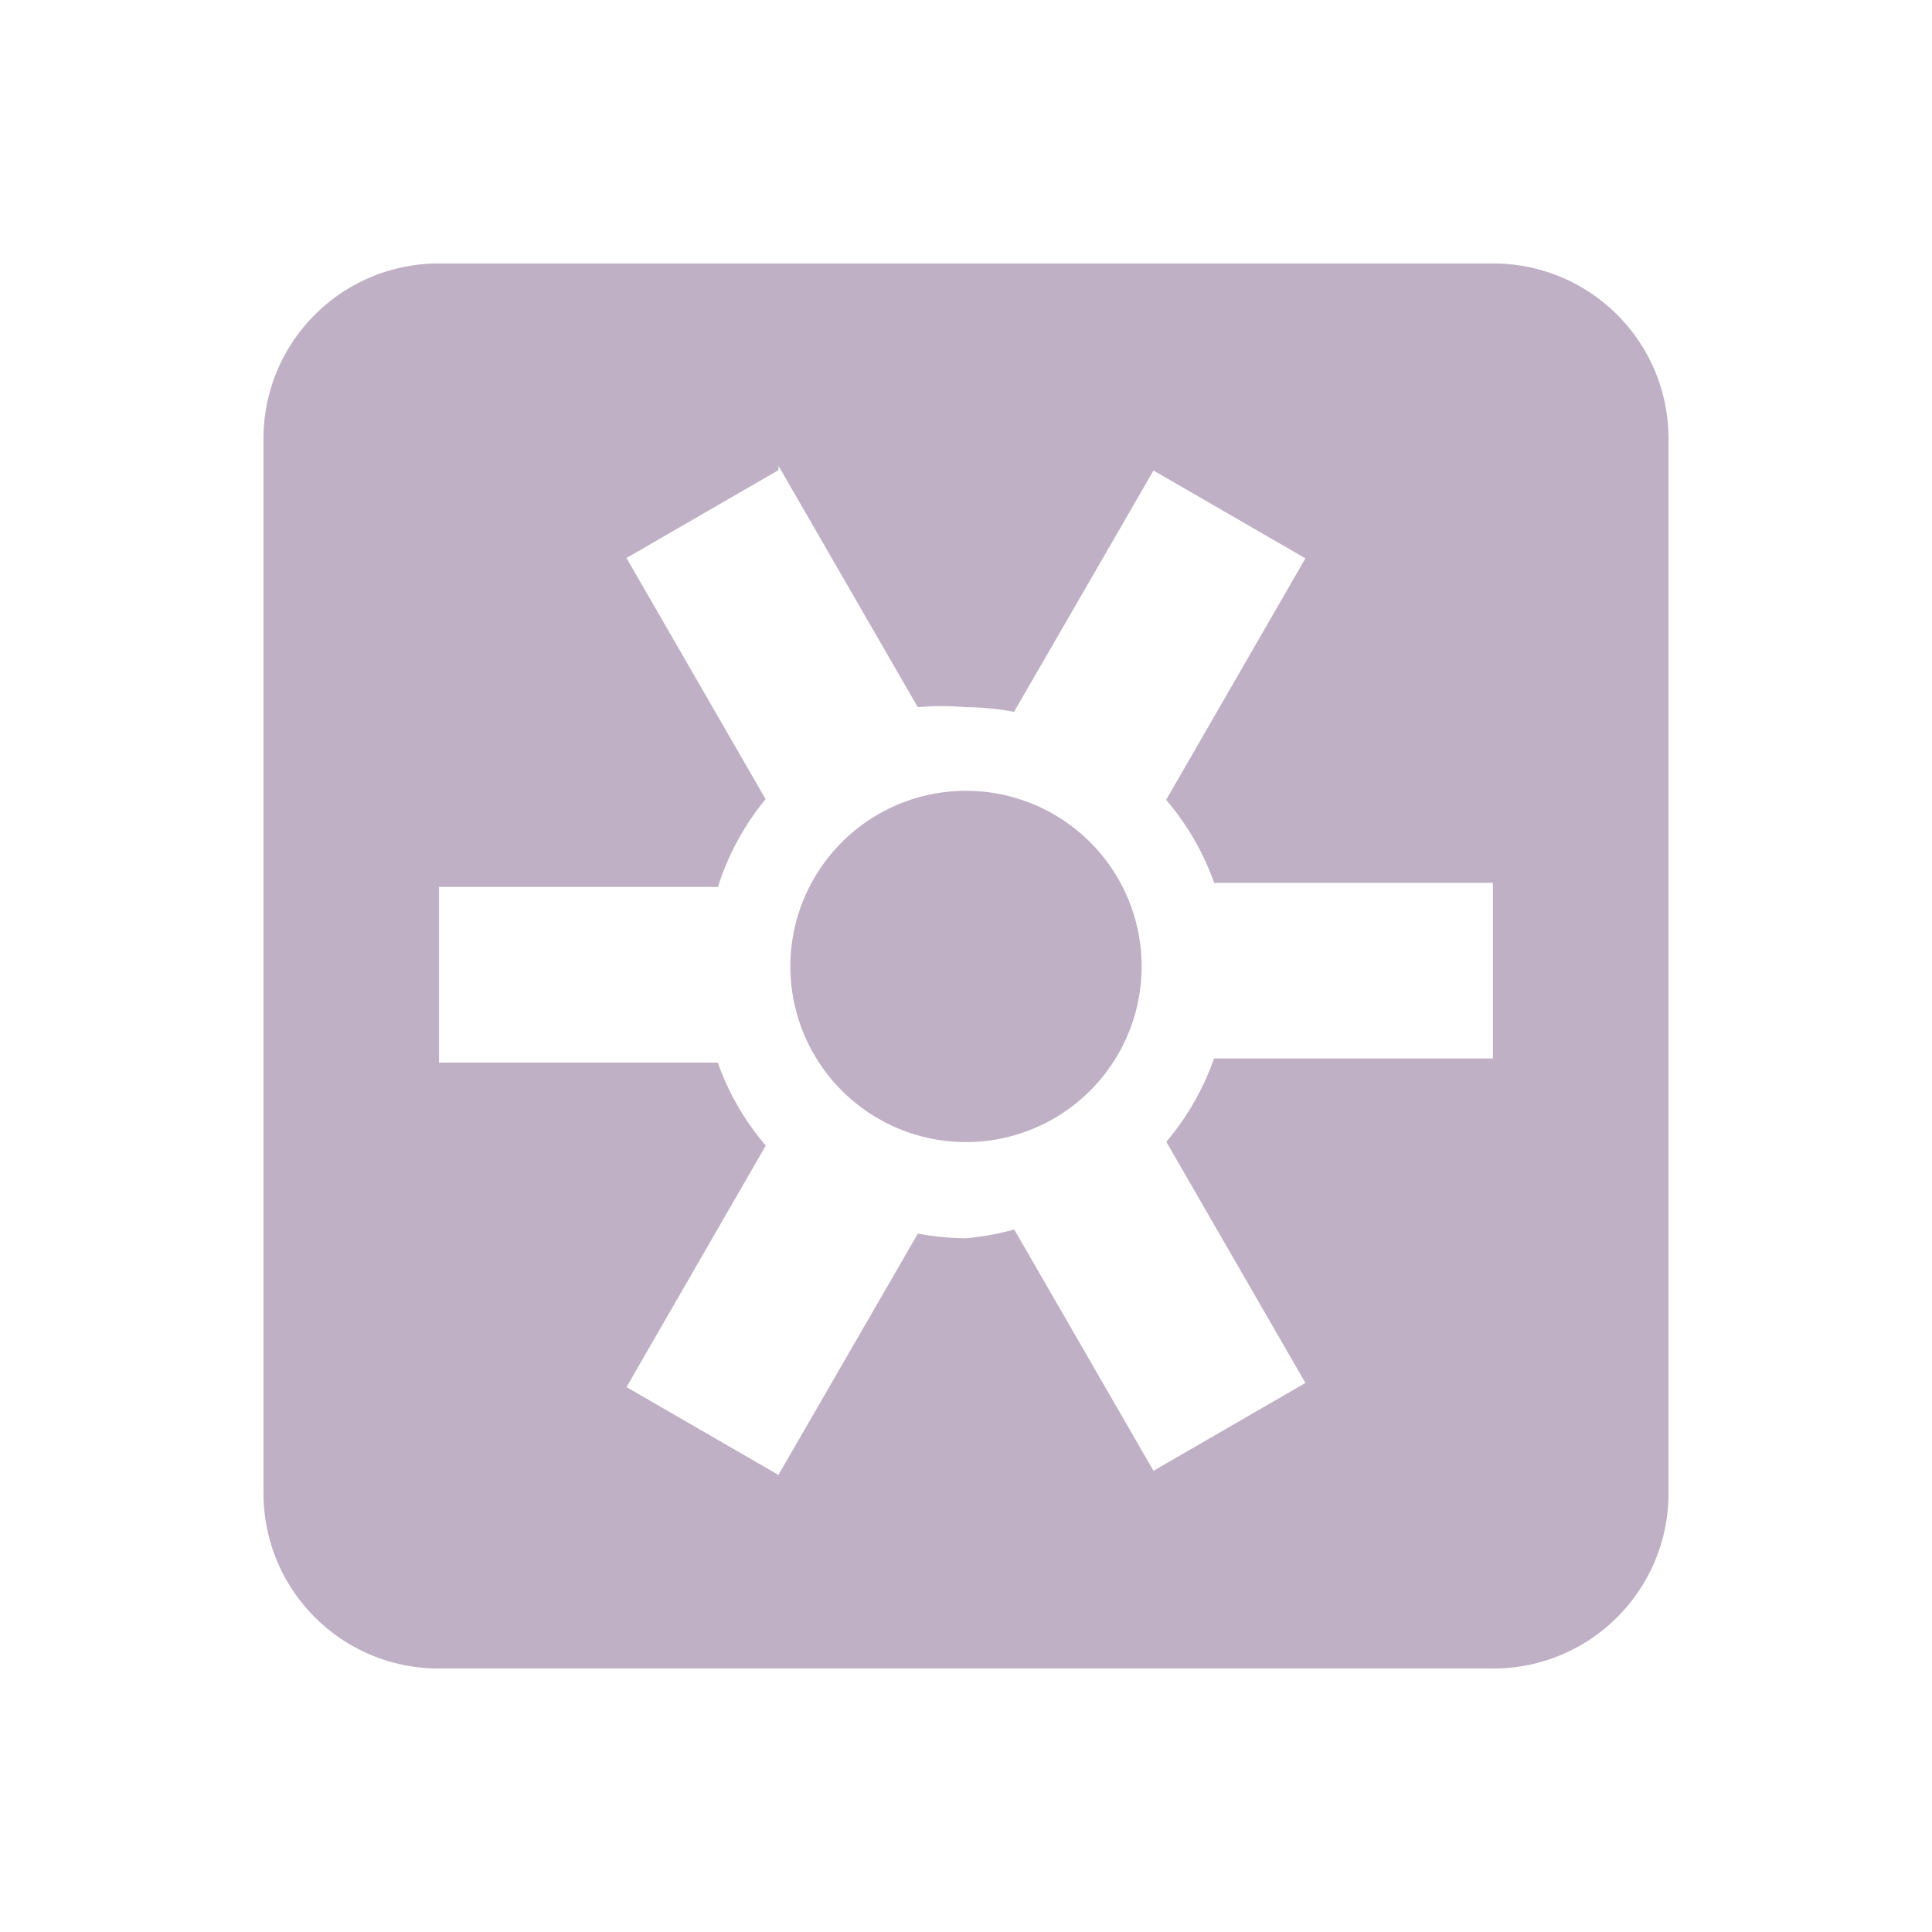 <svg xmlns="http://www.w3.org/2000/svg" width="22" height="22" version="1.1">
 <defs>
  <style id="current-color-scheme" type="text/css">
   .ColorScheme-Text { color:#c0b0c5; } .ColorScheme-Highlight { color:#4285f4; } .ColorScheme-NeutralText { color:#ff9800; } .ColorScheme-PositiveText { color:#4caf50; } .ColorScheme-NegativeText { color:#f44336; }
  </style>
 </defs>
 <g transform="translate(0 -1030.4)">
  <path style="fill:currentColor" class="ColorScheme-Text" d="m5 1033.4c-1.108 0-2 0.892-2 2v12c0 1.108 0.892 2 2 2h12c1.108 0 2-0.892 2-2v-12c0-1.108-0.892-2-2-2h-12zm3.865 2.305 1.586 2.748a3 3 0 0 1 0.549 0 3 3 0 0 1 0.547 0.053l1.588-2.748 1.73 1-1.586 2.75a3 3 0 0 1 0.547 0.945h3.174v2h-3.176a3 3 0 0 1 -0.543 0.949l1.584 2.746-1.73 1-1.586-2.748a3 3 0 0 1 -0.55 0.1 3 3 0 0 1 -0.547 -0.053l-1.588 2.748-1.73-1 1.586-2.75a3 3 0 0 1 -0.547 -0.945h-3.174v-2h3.176a3 3 0 0 1 0.543 -1l-1.584-2.746 1.73-1zm2.135 3.7a2 2 0 0 0 -2 2 2 2 0 0 0 2 2 2 2 0 0 0 2 -2 2 2 0 0 0 -2 -2z"/>
 </g>
</svg>
